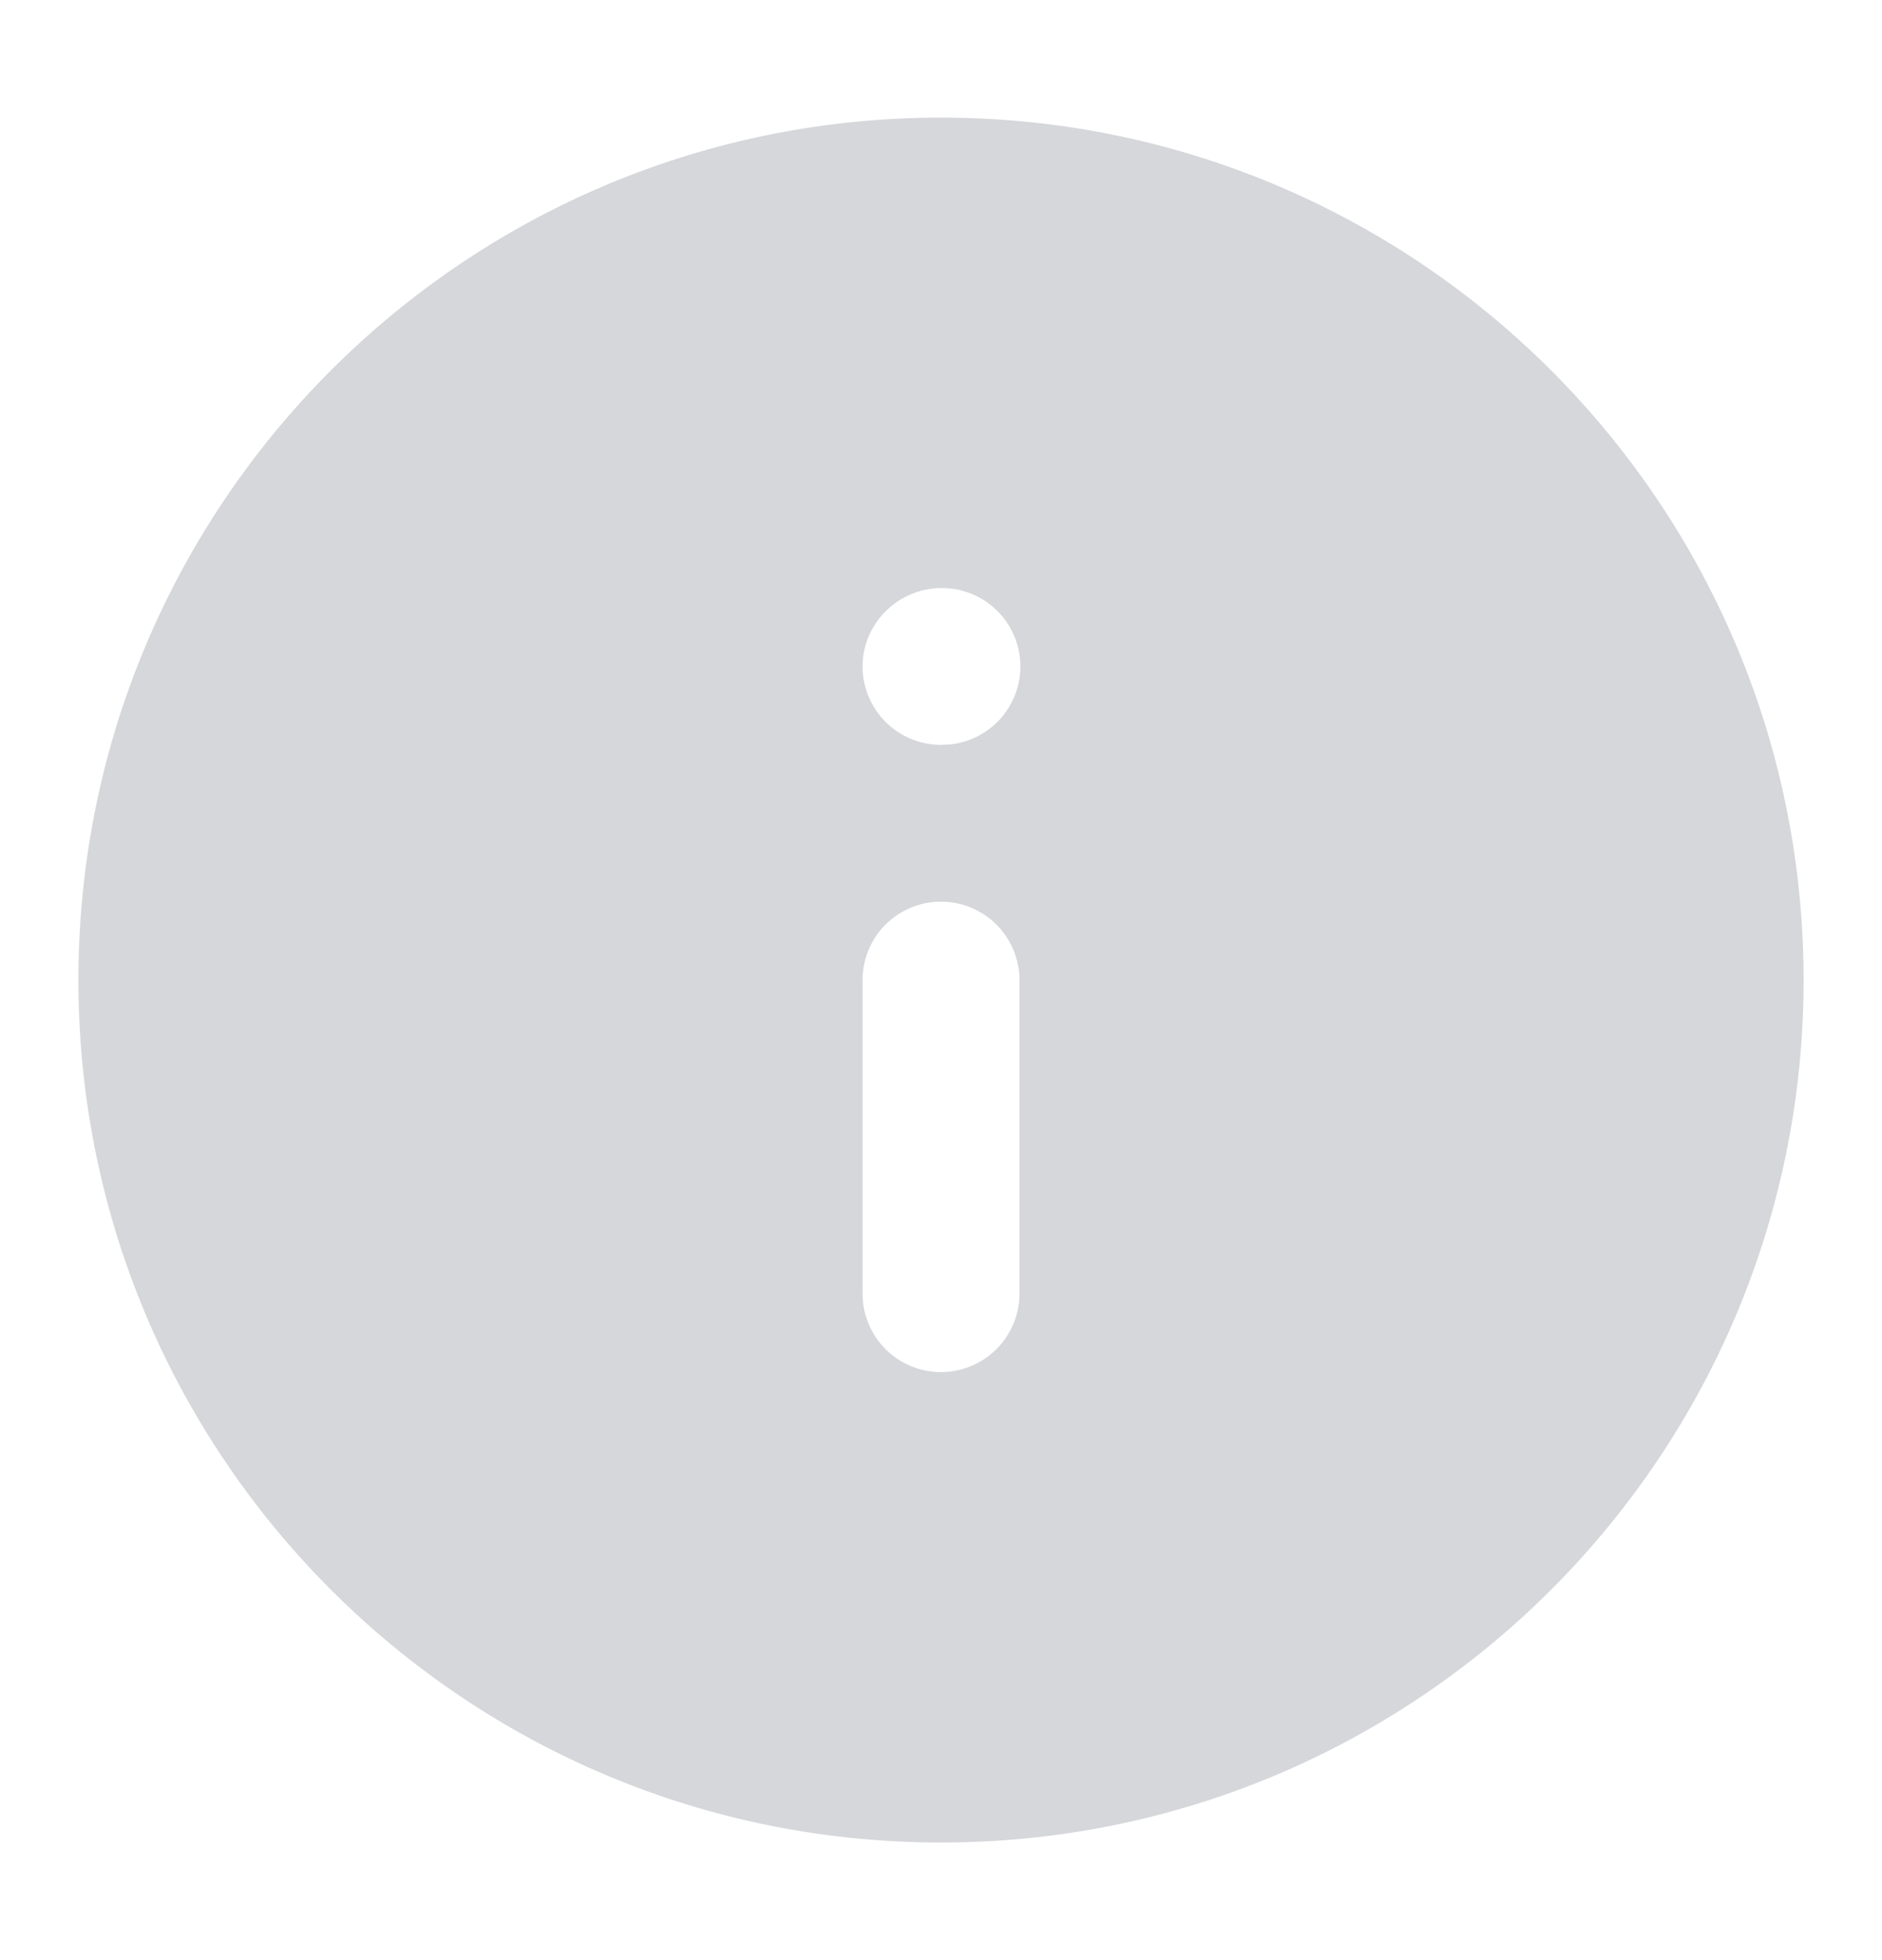 <svg xmlns="http://www.w3.org/2000/svg" width="24" height="25" fill="none" viewBox="0 0 24 25">
    <path fill="#D5D7DA" fill-rule="evenodd" d="M23 12.5c0 6.075-4.925 11-11 11s-11-4.925-11-11 4.925-11 11-11 11 4.925 11 11Zm-12 0v4a1 1 0 1 0 2 0v-4a1 1 0 1 0-2 0Zm1.112-4.995L12.01 7.5c-.553 0-1.01.448-1.01 1a1 1 0 0 0 1 1l.112-.005a1 1 0 0 0 0-1.99Z" clip-rule="evenodd"/>
</svg>
